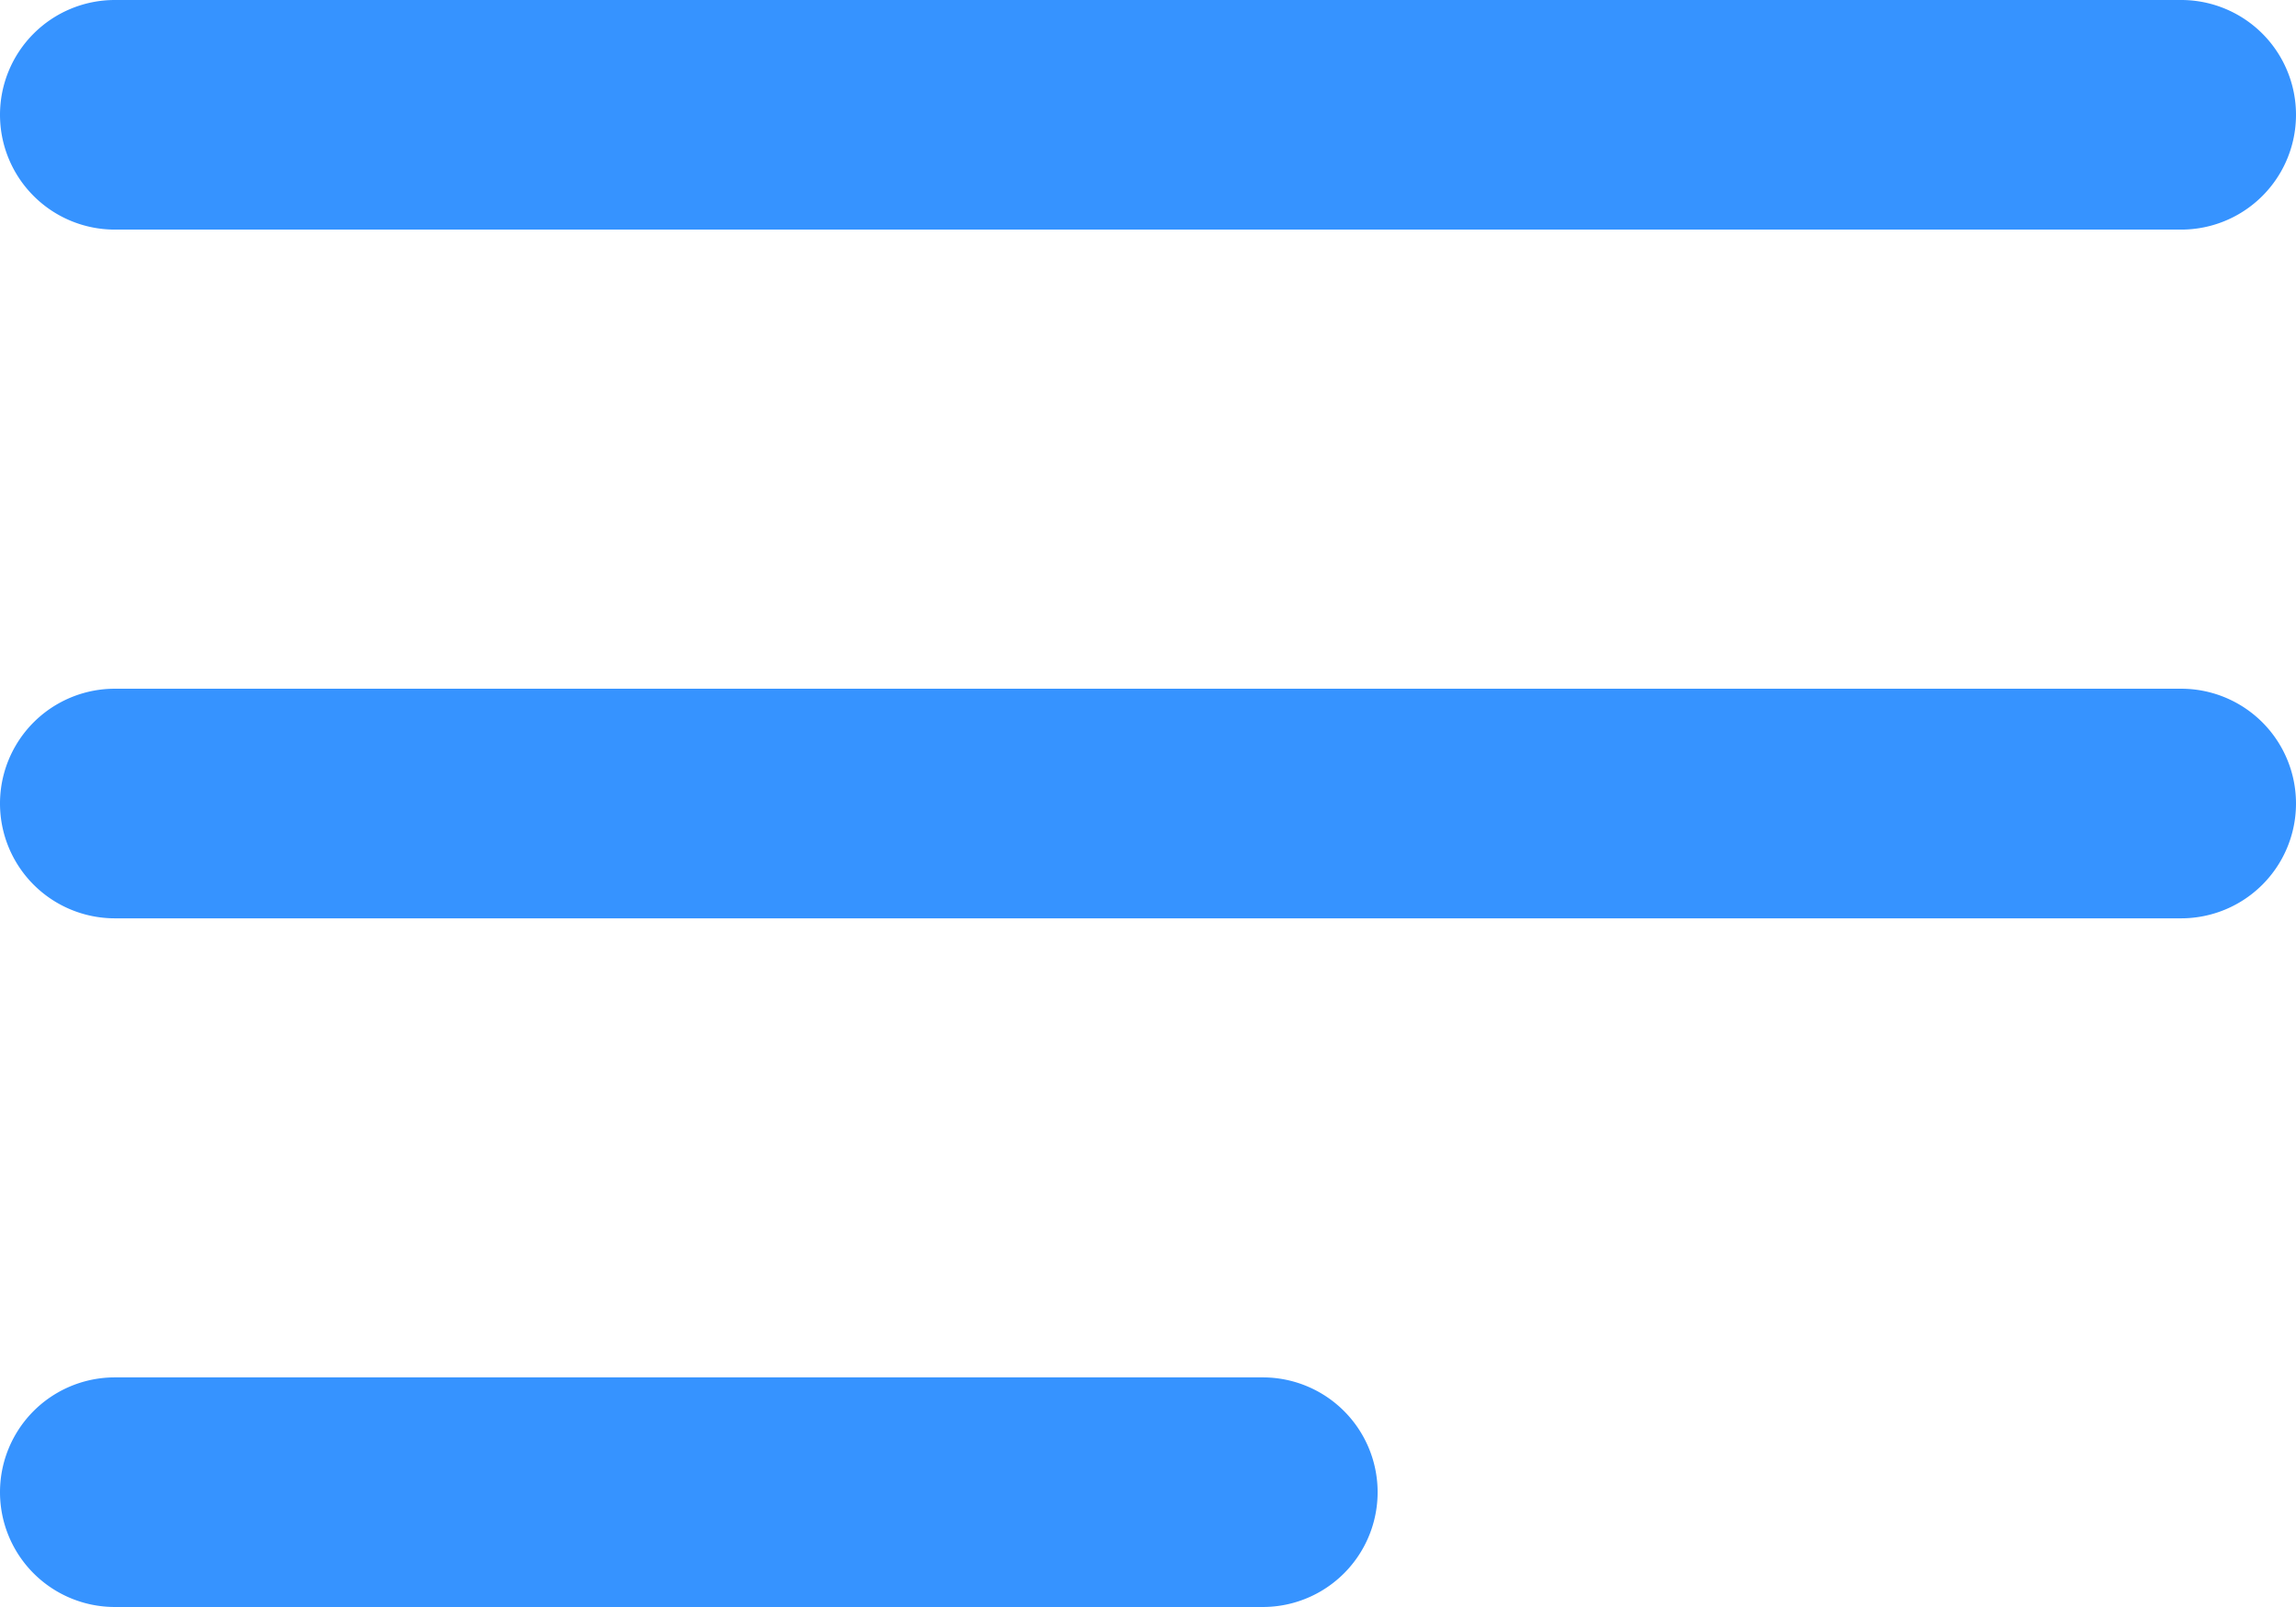 <svg xmlns="http://www.w3.org/2000/svg" width="38.876" height="27.213" viewBox="0 0 38.876 27.213">
  <path id="_27_Others" data-name="27 Others" d="M2,5.944A1.944,1.944,0,0,1,3.944,4H38.932a1.944,1.944,0,1,1,0,3.888H3.944A1.944,1.944,0,0,1,2,5.944Zm36.932,9.719H3.944a1.944,1.944,0,0,0,0,3.888H38.932a1.944,1.944,0,1,0,0-3.888ZM23.382,27.325H3.944a1.944,1.944,0,0,0,0,3.888H23.382a1.944,1.944,0,0,0,0-3.888Z" transform="translate(-2 -4)" fill="#3693ff"/>
</svg>
